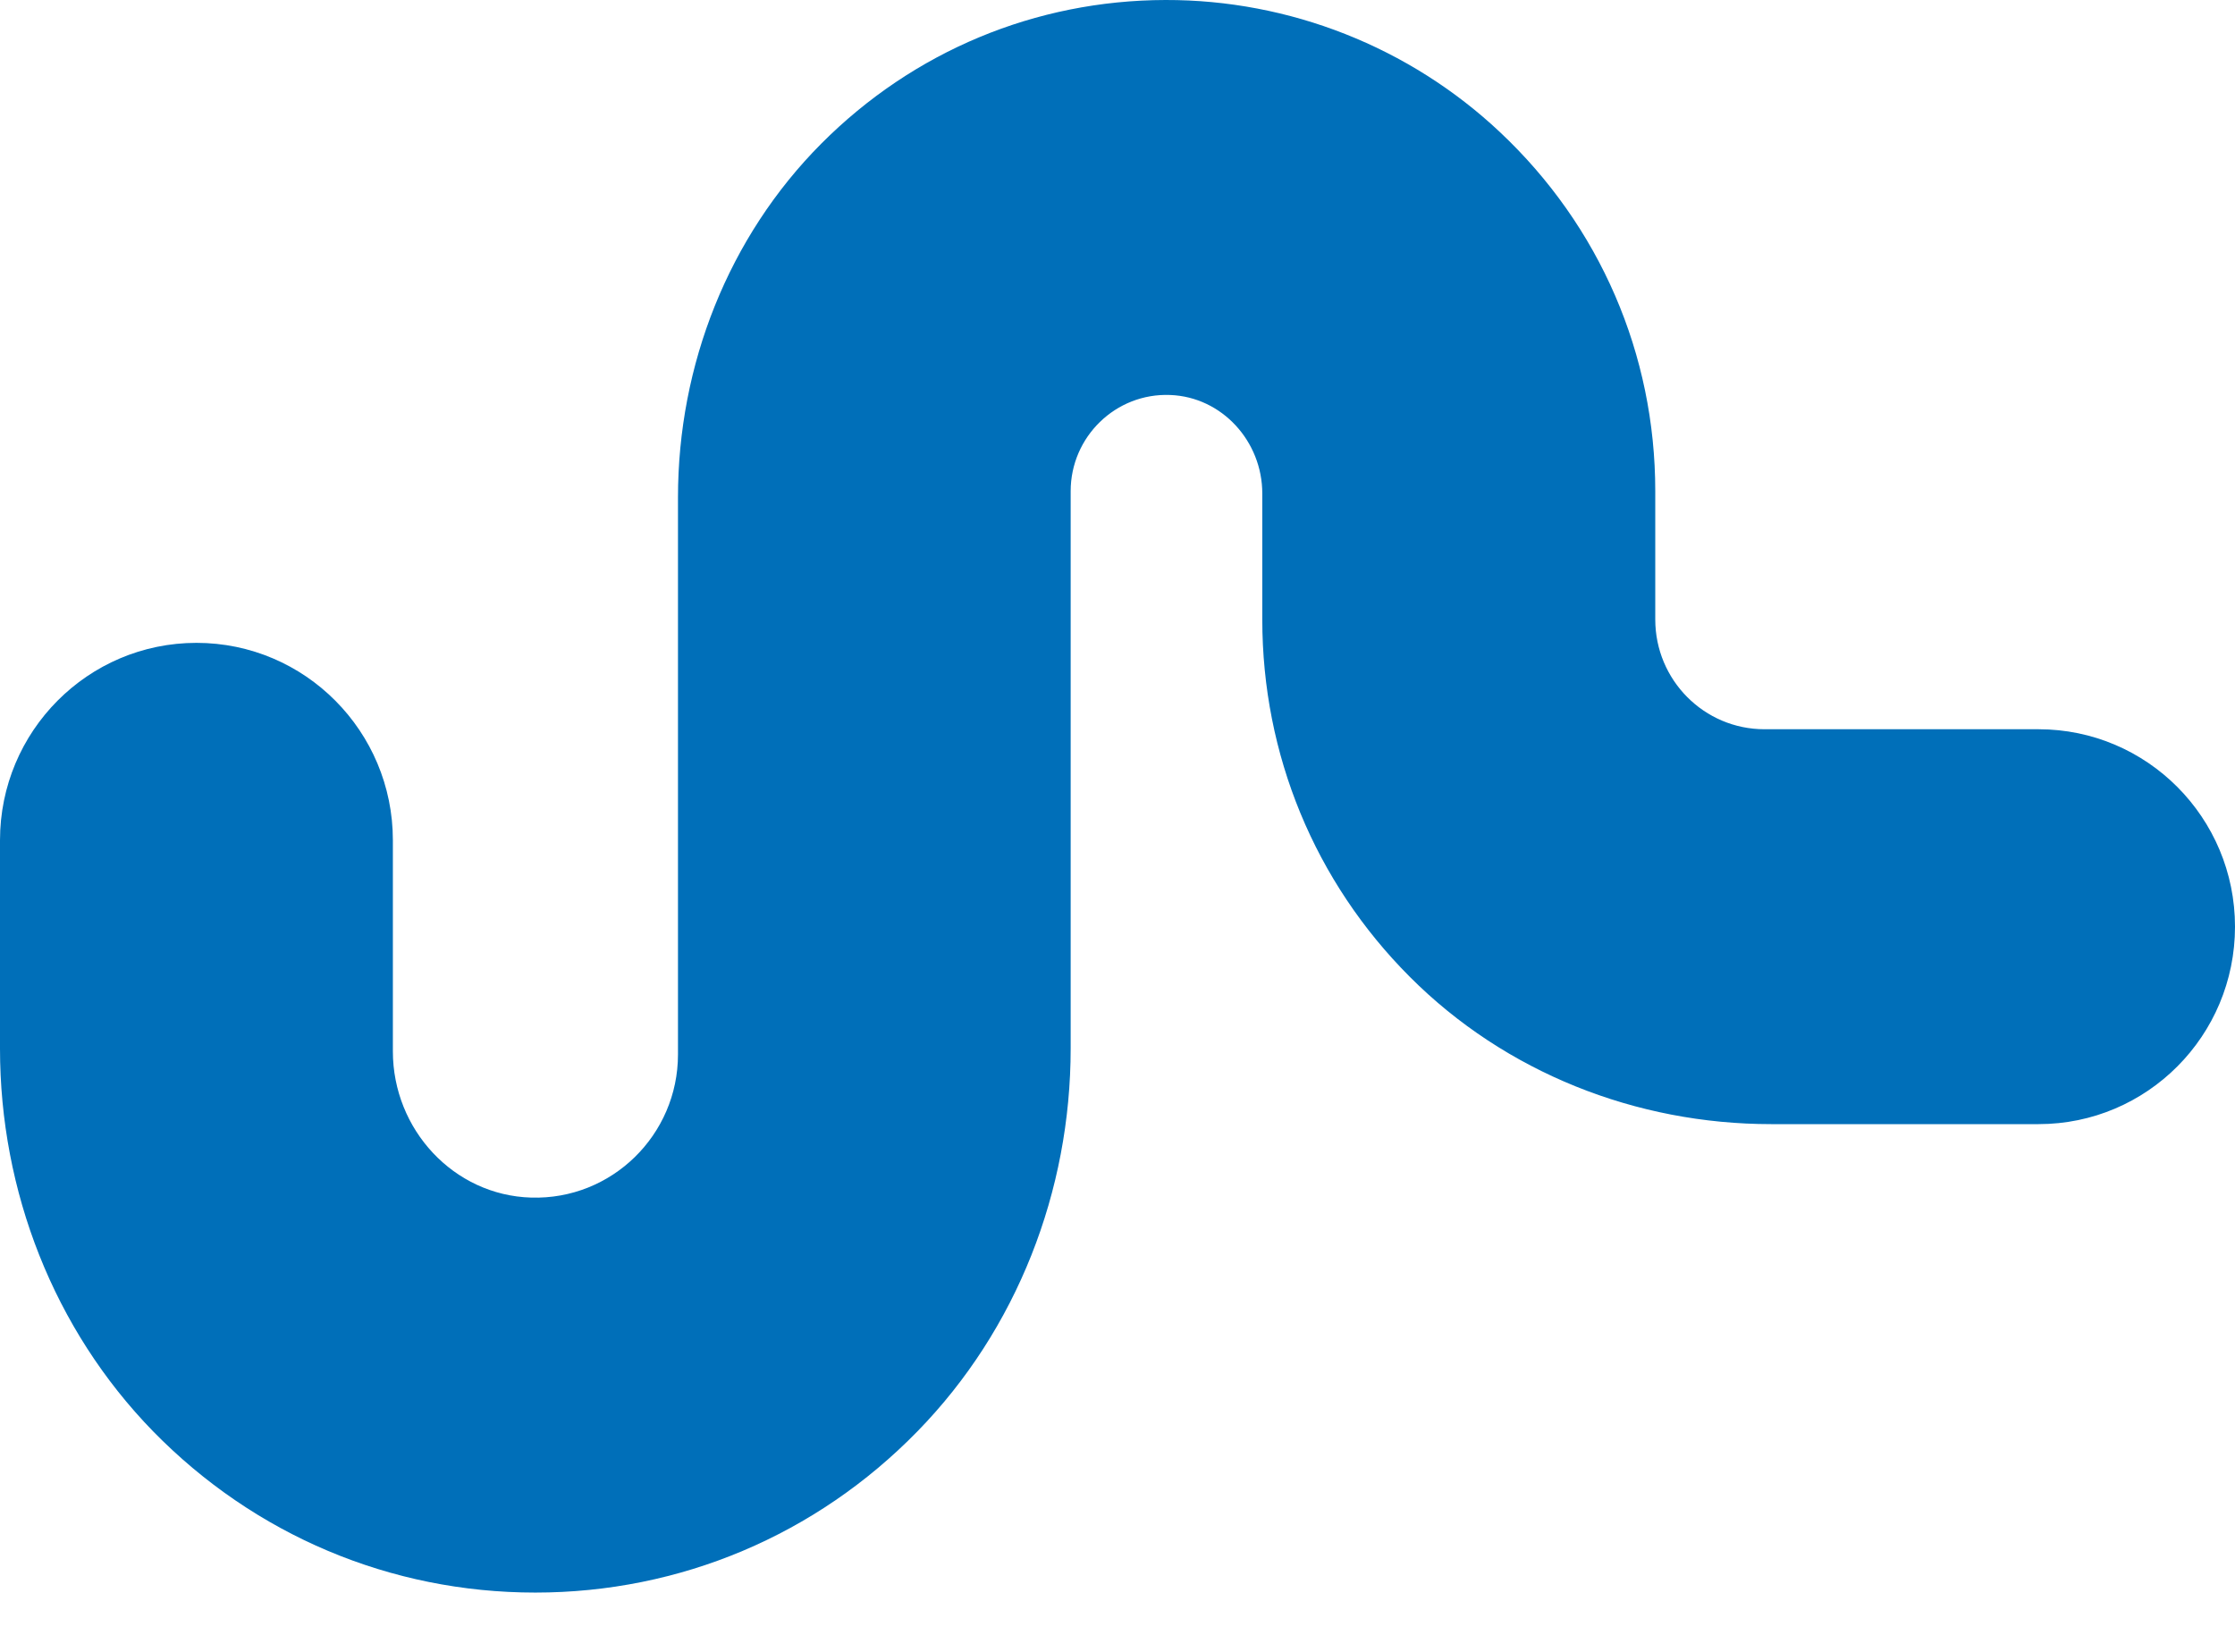 <svg width="23" height="17" viewBox="0 0 23 17" fill="none" xmlns="http://www.w3.org/2000/svg">
<path d="M0 10.791V8.648C0 7.526 0.905 6.616 2.022 6.616C3.138 6.616 4.043 7.526 4.043 8.648V10.82C4.043 11.623 4.668 12.302 5.466 12.325C6.295 12.35 6.977 11.68 6.977 10.852V5.119C6.977 3.758 7.495 2.439 8.453 1.477C9.4 0.527 10.656 0.003 11.994 1.22443e-05C13.269 -0.003 14.505 0.484 15.435 1.359C16.464 2.326 17.034 3.646 17.034 5.054V6.375C17.034 6.999 17.537 7.505 18.158 7.505H20.978C22.095 7.505 23 8.415 23 9.537C23 10.66 22.095 11.569 20.978 11.569H18.226C16.838 11.569 15.492 11.039 14.509 10.054C13.529 9.073 12.99 7.765 12.99 6.376V5.079C12.99 4.543 12.576 4.085 12.042 4.065C11.481 4.043 11.018 4.496 11.018 5.055V10.791C11.018 12.259 10.465 13.682 9.442 14.73C8.398 15.8 6.998 16.39 5.509 16.39C4.019 16.39 2.62 15.799 1.575 14.73C0.553 13.681 0 12.259 0 10.791Z" fill="#006FB9"/>
</svg>

